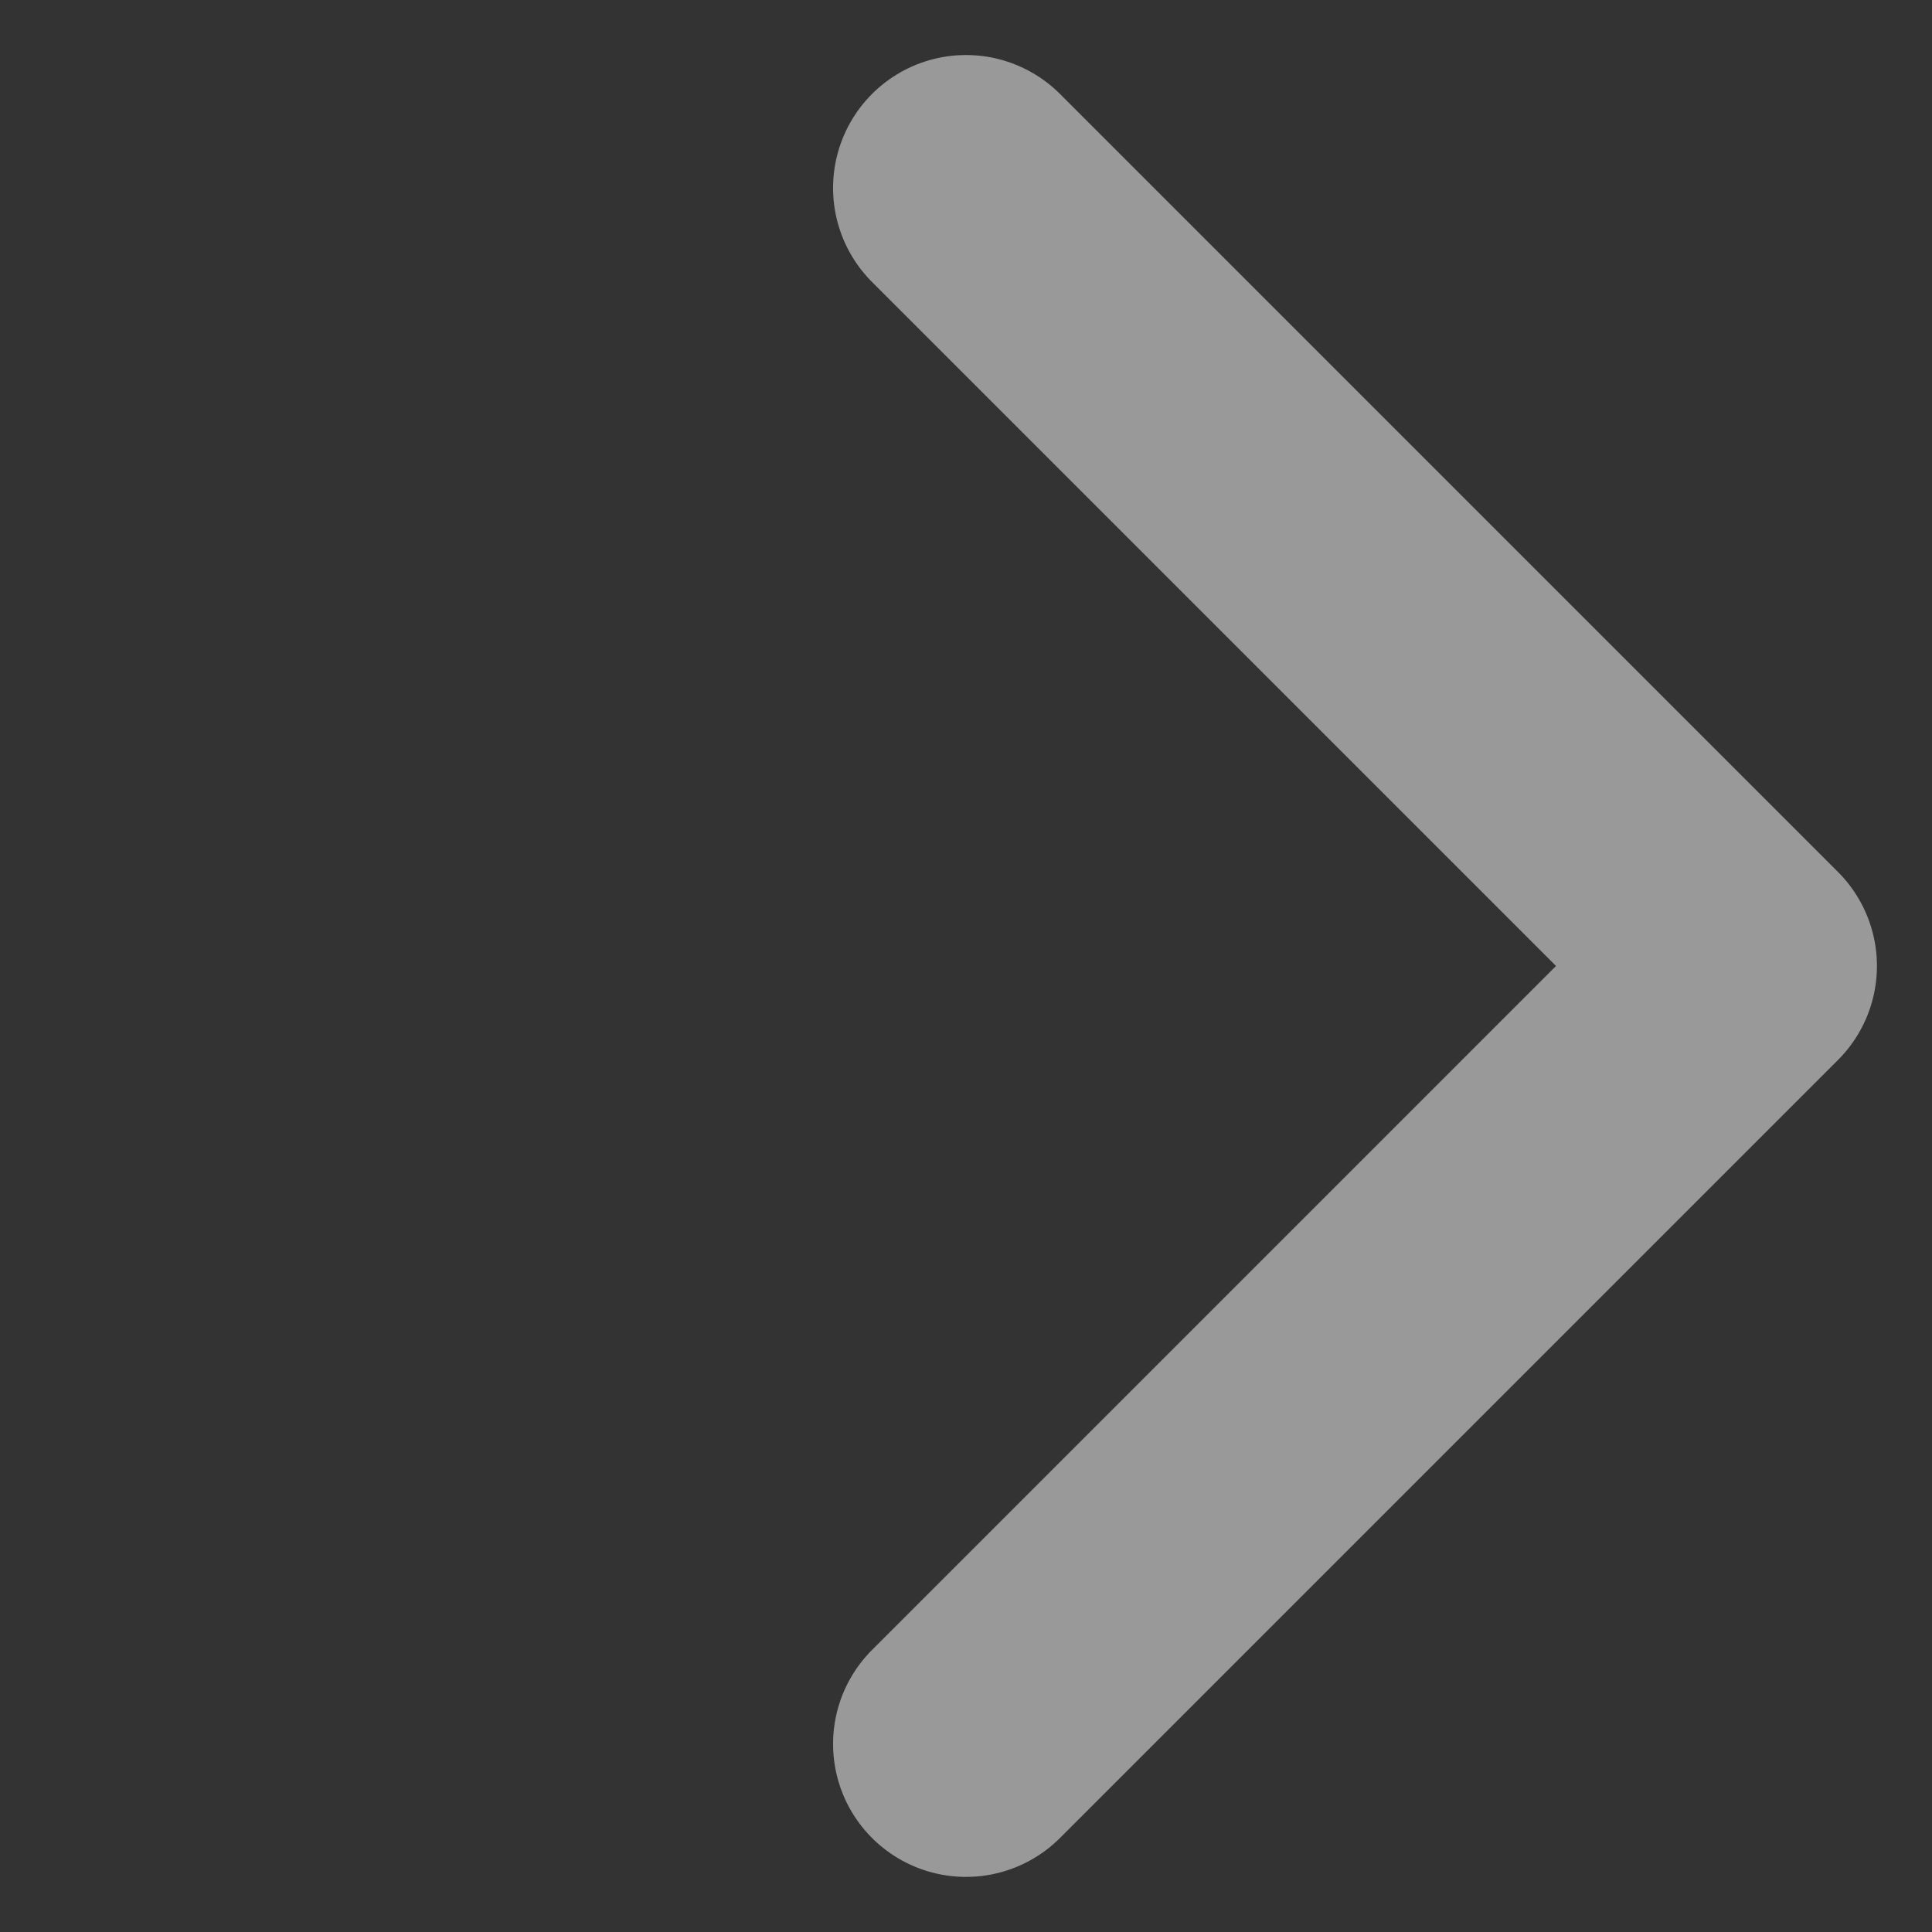 <svg xmlns="http://www.w3.org/2000/svg" width="14.534" height="14.534" viewBox="0 0 14.534 14.534">
  <rect x="0" y="0" width="14.534" height="14.534" fill="#333333" stroke="none"/>
  <defs>
    <style>
      .cls-1 {
        fill: none;
        stroke: #fff;
        stroke-linecap: round;
        stroke-linejoin: round;
        stroke-width: 2px;
        opacity: 0.5;
      }
    </style>
  </defs>
  <path id="more_1" class="cls-1" d="M0,0H8.277V8.277" transform="translate(7.267 1.414) rotate(45)"/>
</svg>
